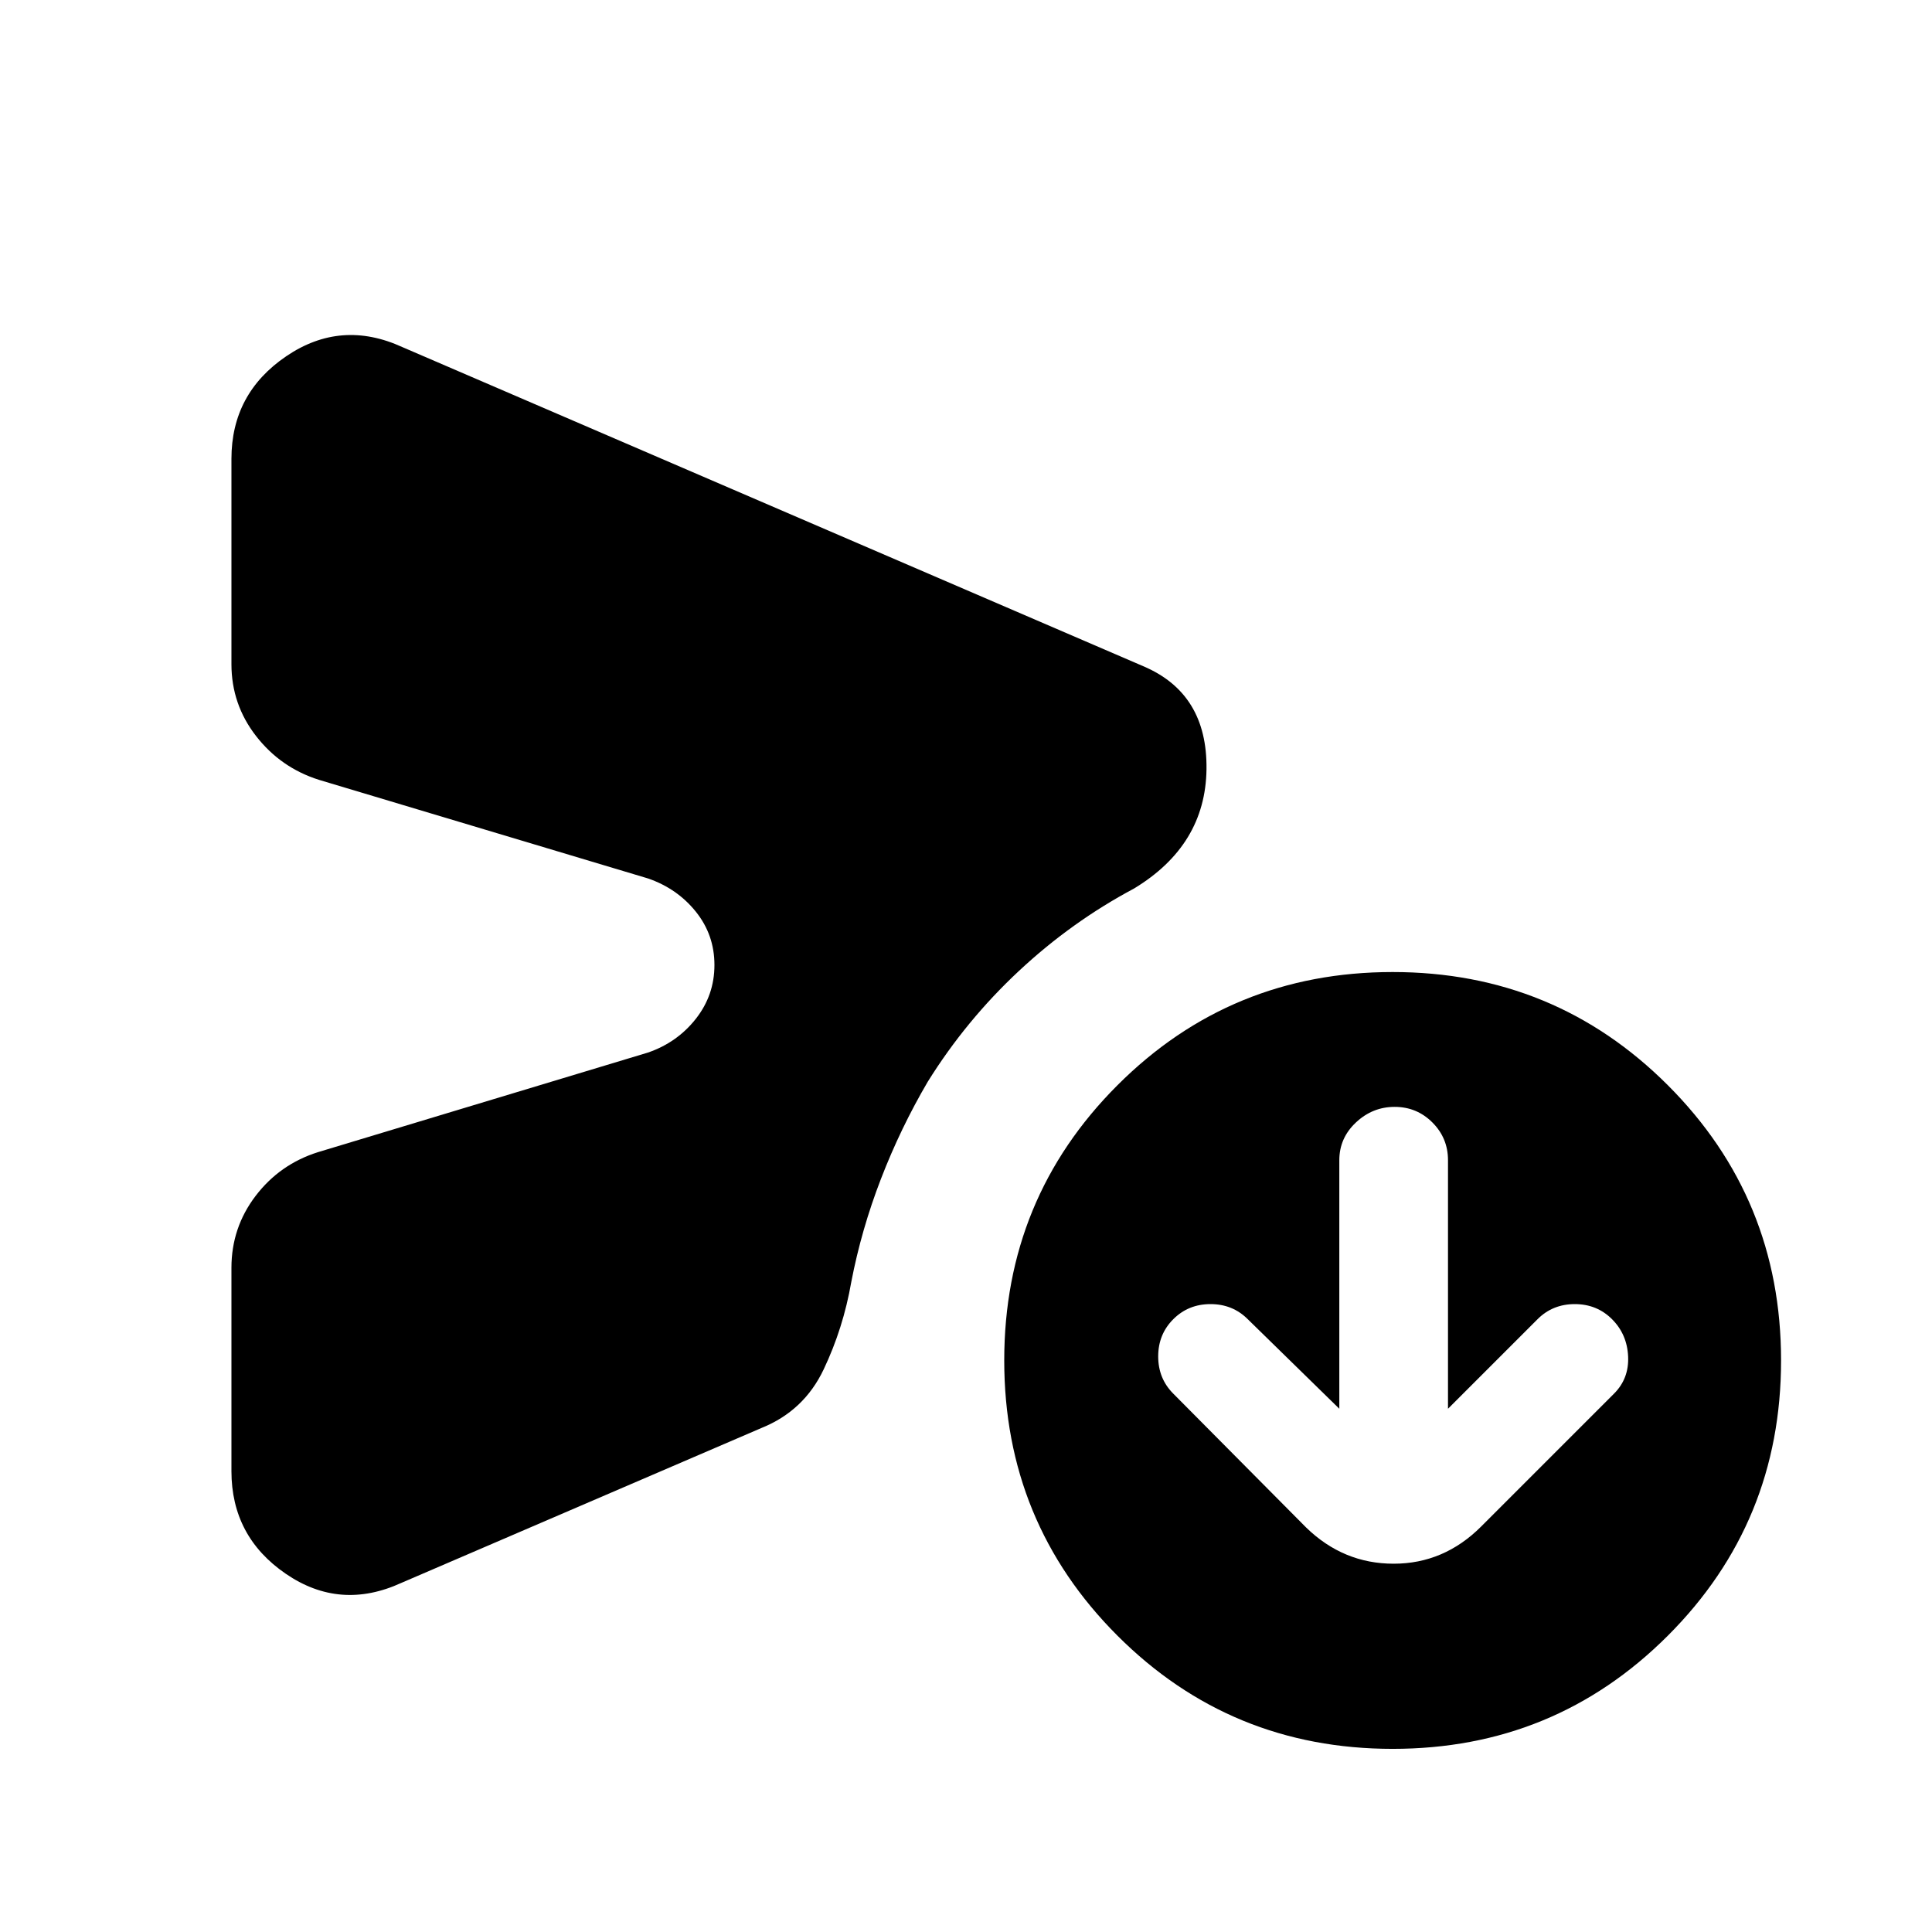 <svg xmlns="http://www.w3.org/2000/svg" height="24" viewBox="0 -960 960 960" width="24"><path d="M665.5-260 620-304.5q-7.5-7.5-18.5-7.5t-18.5 7.5q-7.5 7.5-7.5 18.5t7.5 18.5l66 66.5q18.5 18 43.5 18t43.5-18.5l66-66q7.5-7.5 7-18.5t-8-18.5q-7.5-7.5-18.5-7.5t-18.5 7.5L719.5-260v-123.5q0-11-7.75-18.75T693-410q-11 0-19.25 7.75t-8.25 18.75V-260ZM115-229v-101q0-20 12-35.75t31-21.75L322-437q14.5-5 23.75-16.75T355-480.5q0-15-9.25-26.5T322-523.5l-163.5-49q-19-6-31.25-21.75T115-630v-102q0-32.5 27.25-51t57.75-4.5L568-629q32 13.5 31.5 51.25t-36 59.25q-31 16.5-57.25 41t-45.25 55q-13.5 23-23.25 48.25T423-323q-4 23-13.75 43.5t-30.75 29l-179 77q-30.5 14-57.5-4.5t-27-51ZM692-91q-80.5 0-136.75-56.25T499-284q0-80.5 56.25-136.75T692-477q80.5 0 136.75 56.25T885-284q0 80.5-56.25 136.75T692-91Z"/></svg>